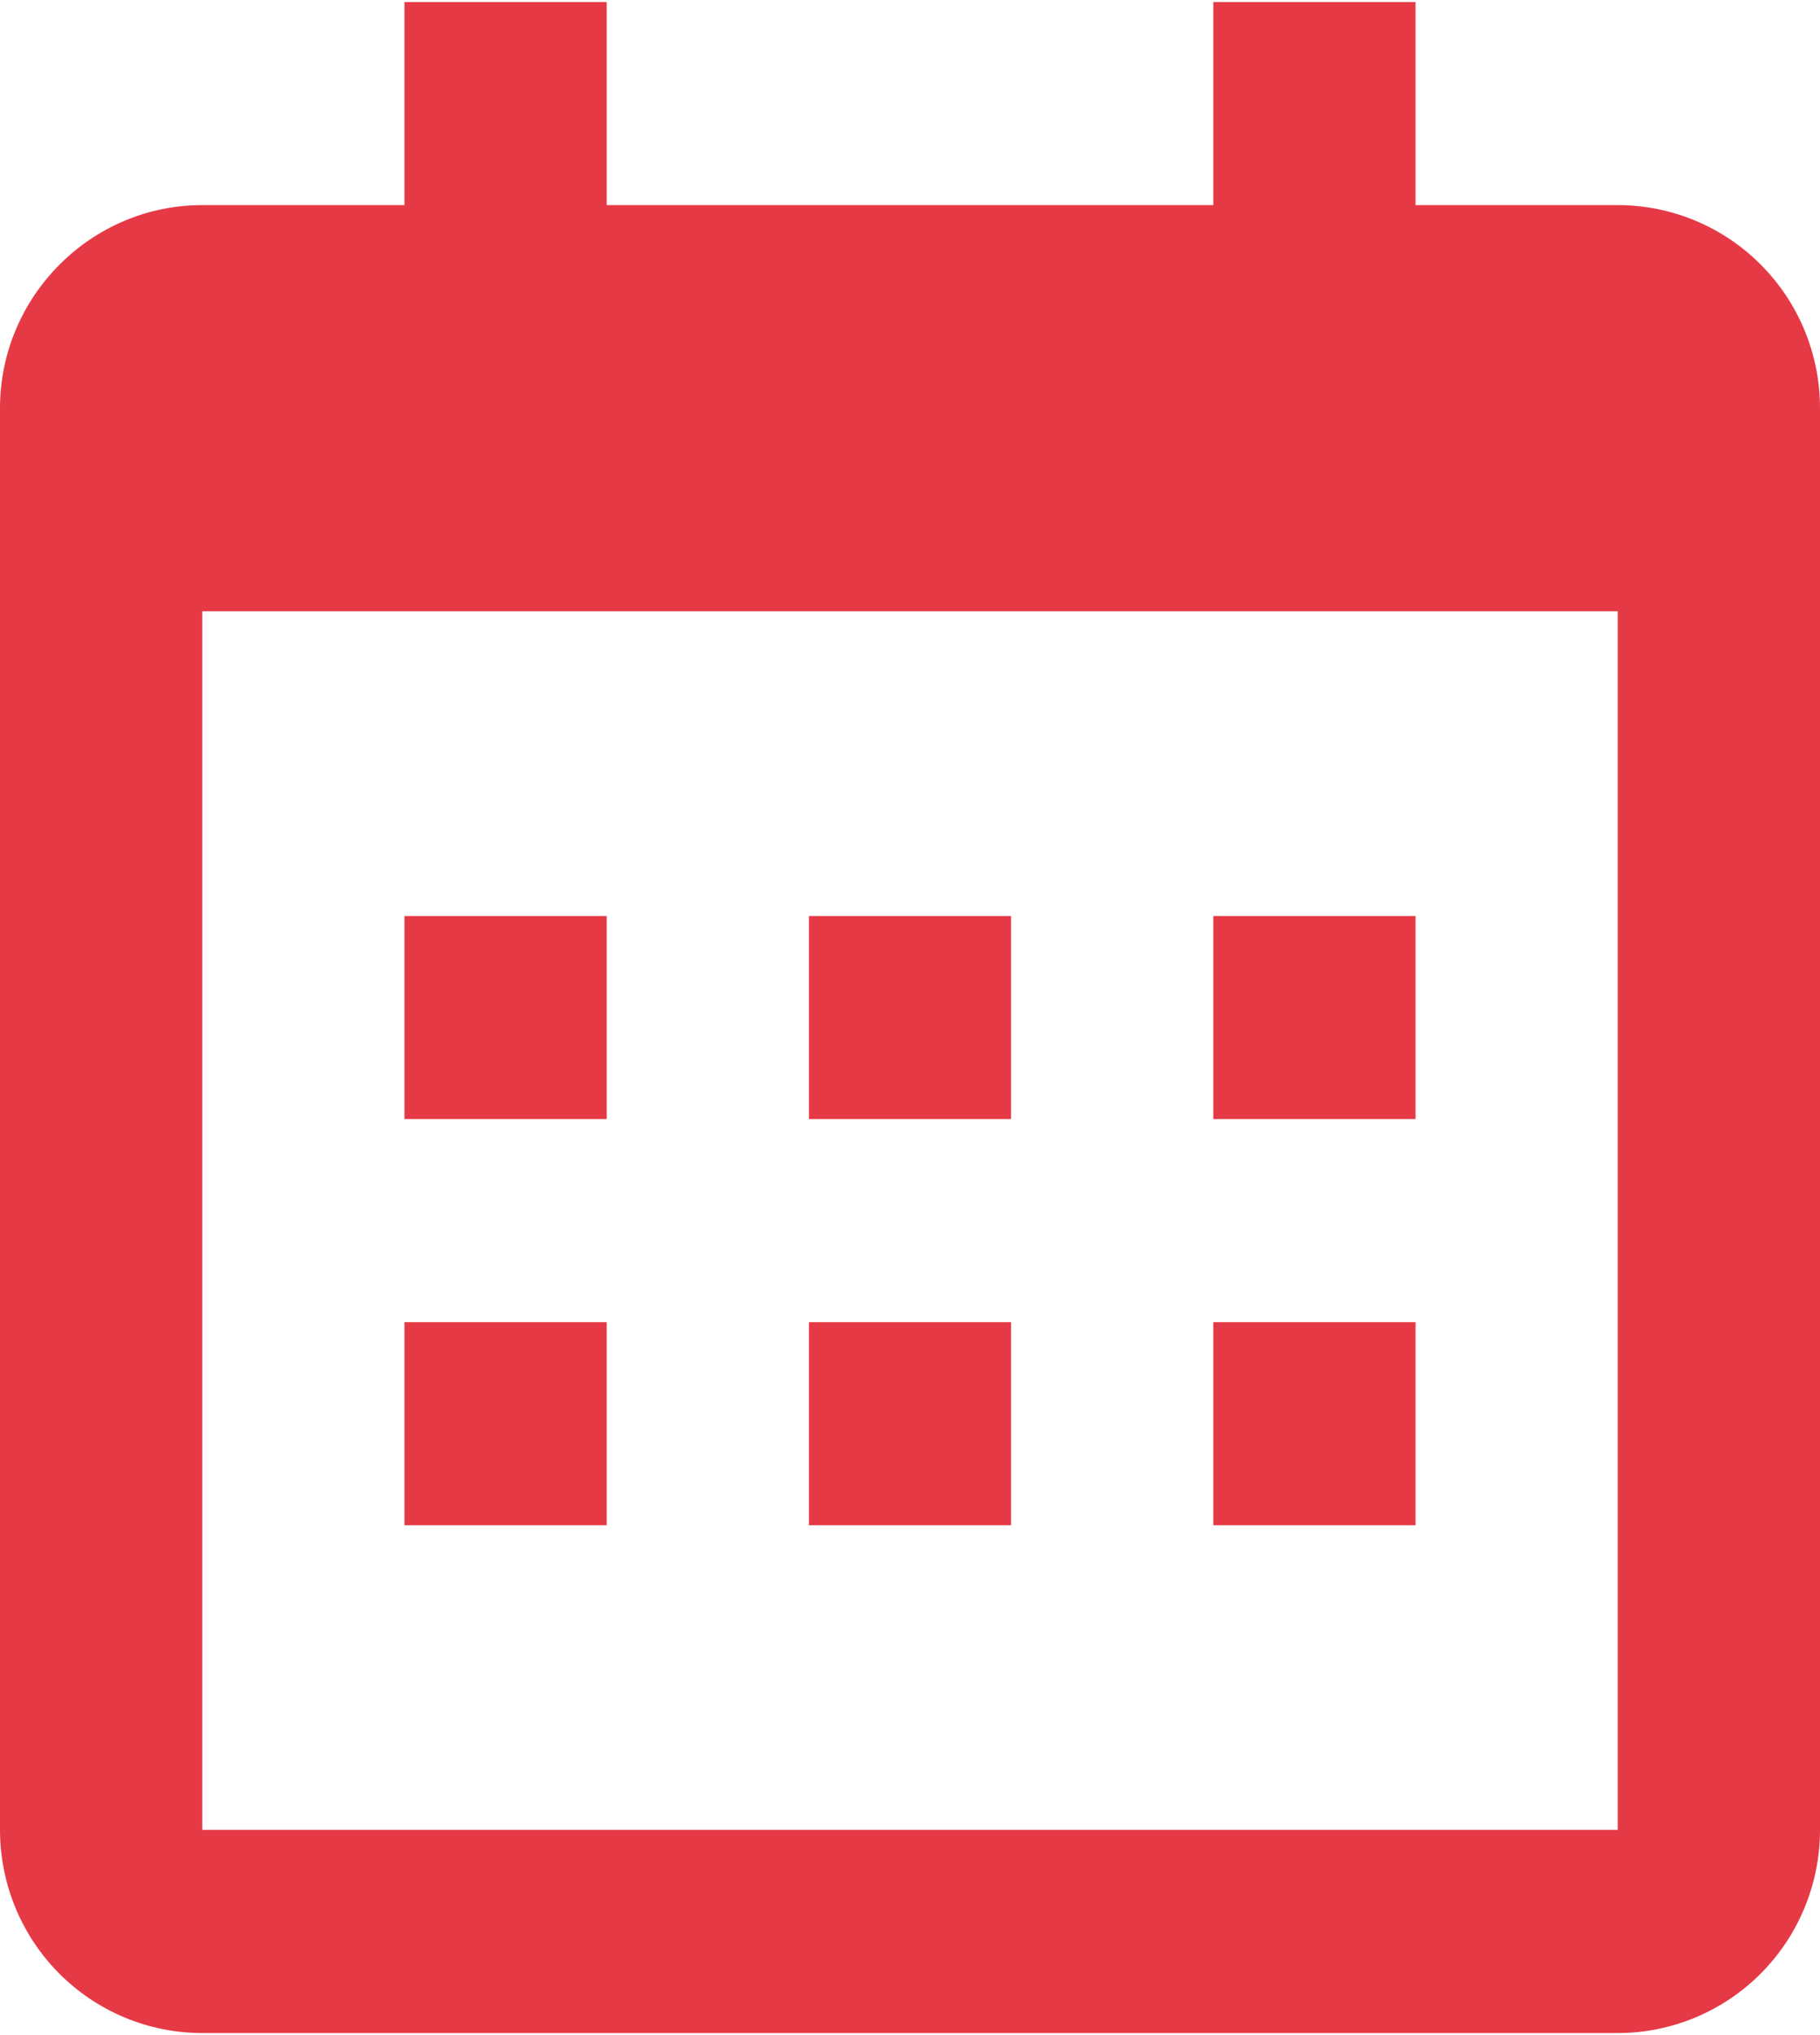 <svg width="17" height="19" viewBox="0 0 17 19" fill="none" xmlns="http://www.w3.org/2000/svg">
<path d="M0 3.811C0 2.768 0.85 1.915 1.889 1.915H15.111C15.612 1.915 16.093 2.115 16.447 2.471C16.801 2.826 17 3.308 17 3.811V17.084C17 17.587 16.801 18.07 16.447 18.425C16.093 18.781 15.612 18.981 15.111 18.981H1.889C1.388 18.981 0.907 18.781 0.553 18.425C0.199 18.07 0 17.587 0 17.084V3.811ZM1.889 5.707V17.084H15.111V5.707H1.889ZM3.778 0.019H5.667V1.915H3.778V0.019ZM11.333 0.019H13.222V1.915H11.333V0.019ZM3.778 8.552H5.667V10.448H3.778V8.552ZM3.778 12.344H5.667V14.24H3.778V12.344ZM7.556 8.552H9.444V10.448H7.556V8.552ZM7.556 12.344H9.444V14.24H7.556V12.344ZM11.333 8.552H13.222V10.448H11.333V8.552ZM11.333 12.344H13.222V14.24H11.333V12.344Z" fill="#E63946"/>
</svg>

